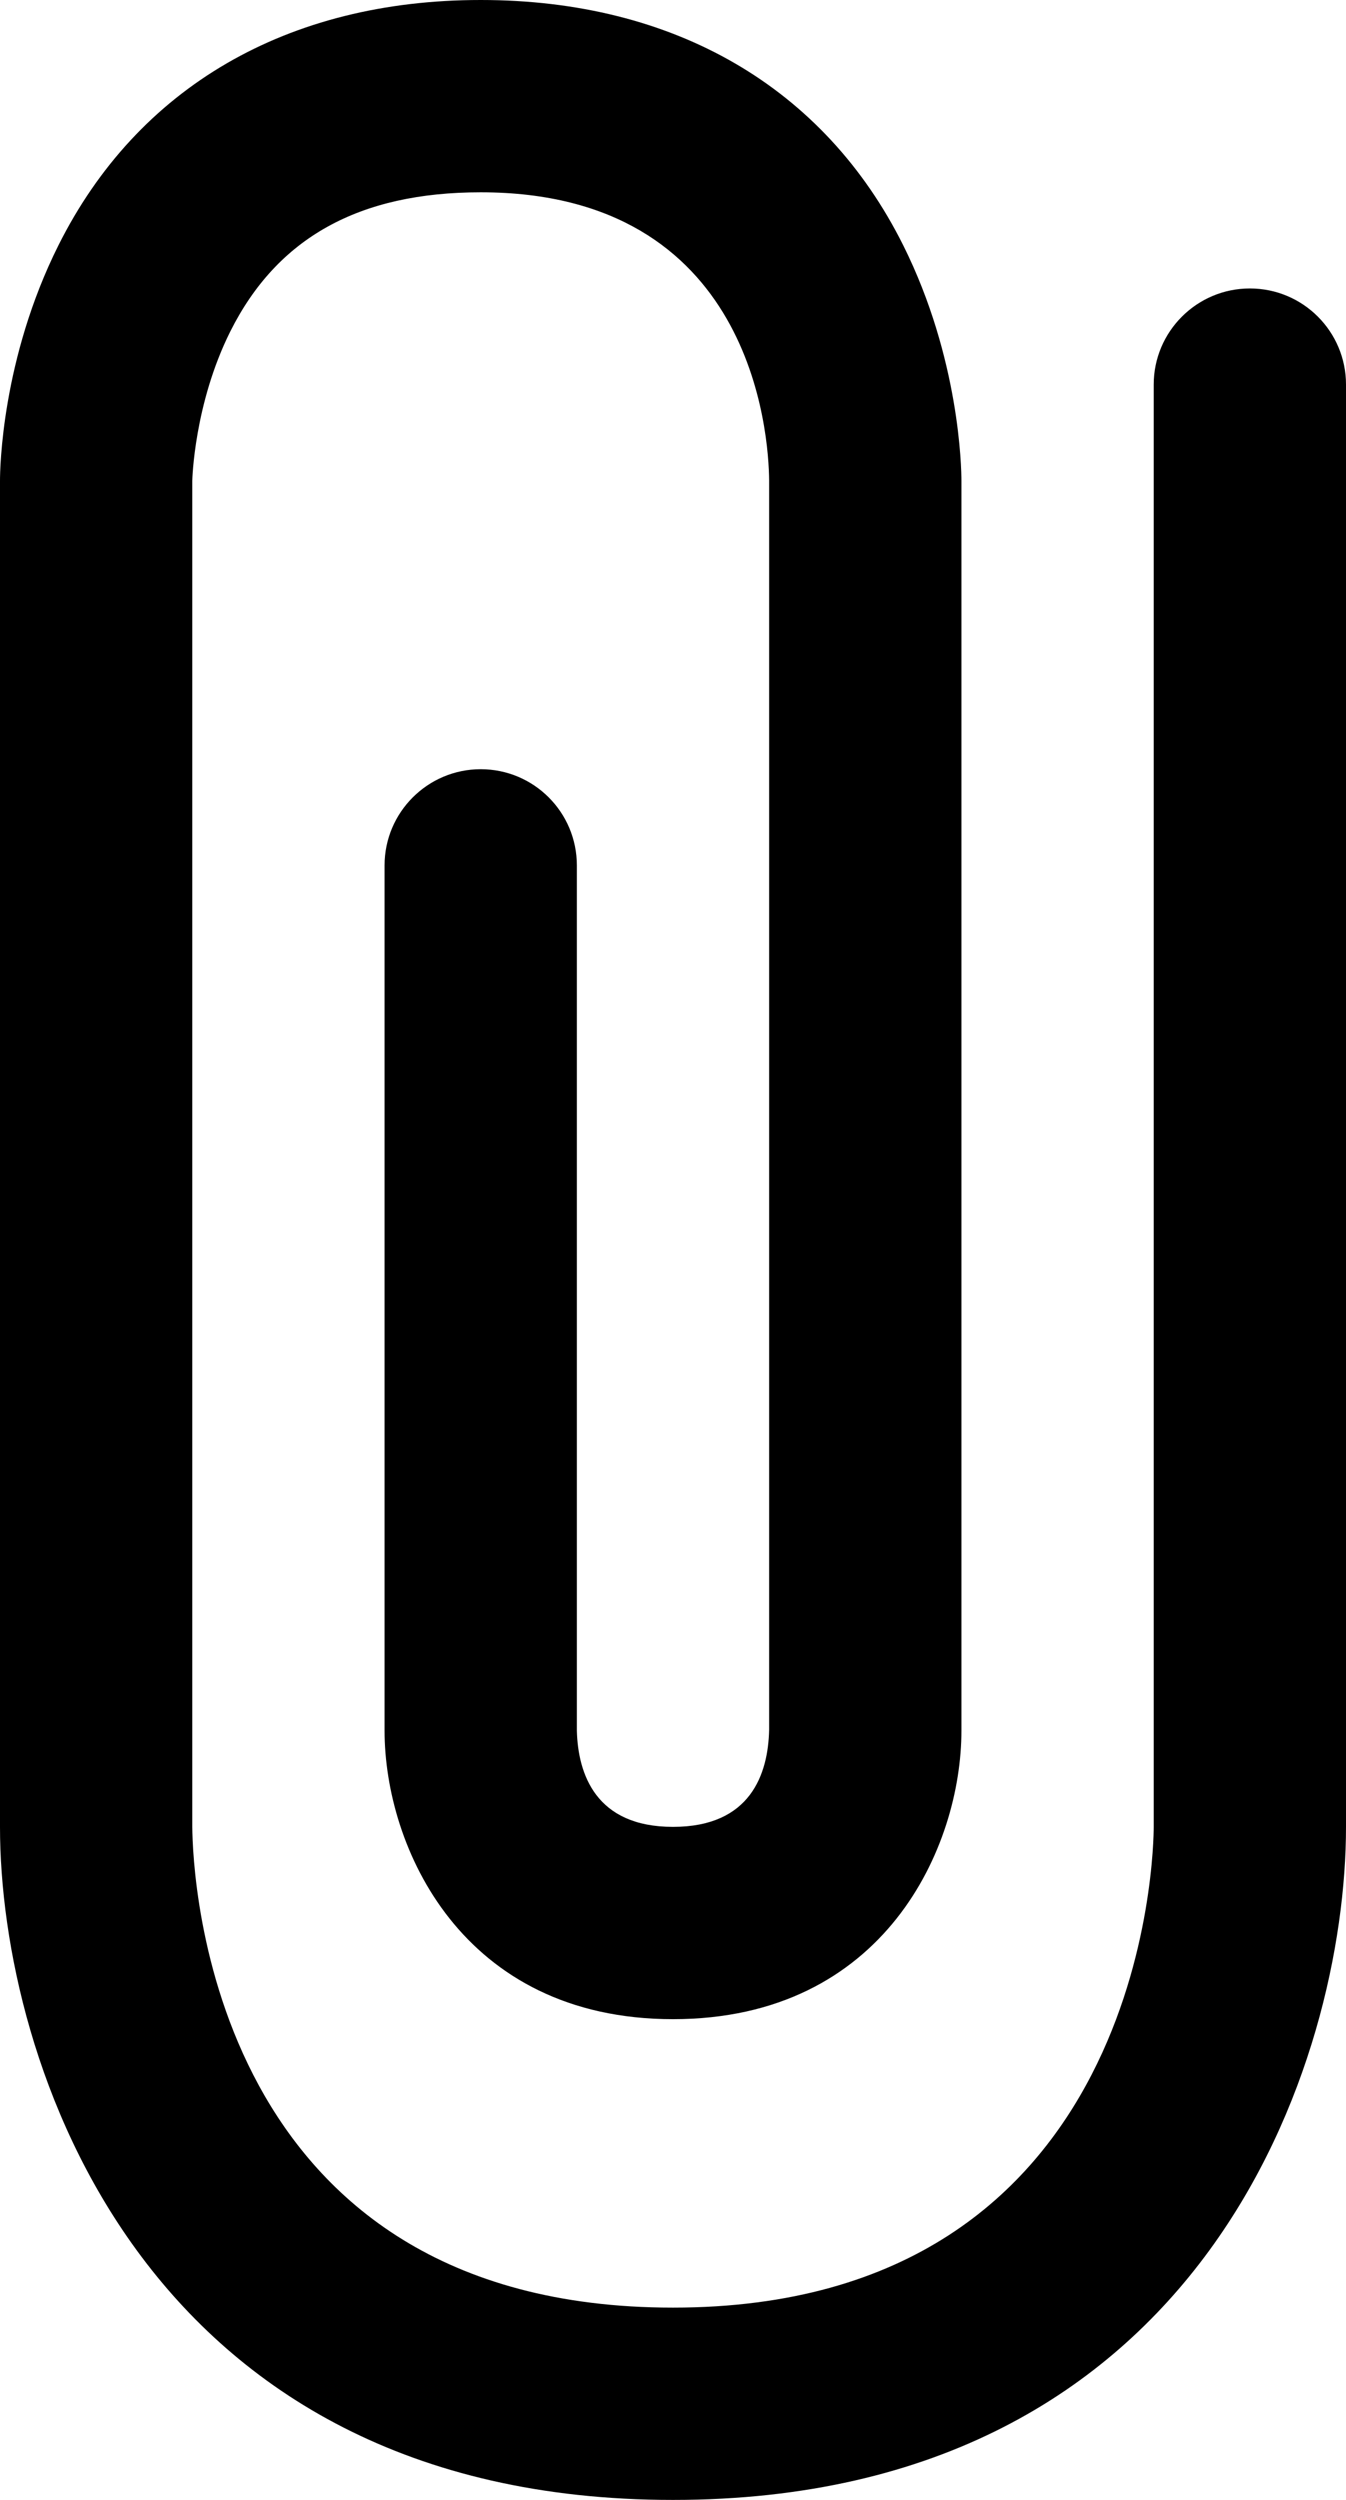 <?xml version="1.0" encoding="iso-8859-1"?>
<!-- Generator: Adobe Illustrator 16.0.4, SVG Export Plug-In . SVG Version: 6.00 Build 0)  -->
<!DOCTYPE svg PUBLIC "-//W3C//DTD SVG 1.1//EN" "http://www.w3.org/Graphics/SVG/1.1/DTD/svg11.dtd">
<svg version="1.1" id="Layer_1" xmlns="http://www.w3.org/2000/svg" xmlns:xlink="http://www.w3.org/1999/xlink" x="0px" y="0px"
	 width="14px" height="26px" viewBox="0 0 14 26" style="enable-background:new 0 0 14 26;" xml:space="preserve">
<g>
	<path d="M14,4v15c0,2.421-1.463,7-7,7c-5.534,0-7-4.58-7-7V5c0-0.126,0.018-1.269,0.607-2.447C1.43,0.906,2.99,0,5,0
		c2.012,0,3.574,0.906,4.395,2.552C9.982,3.729,10,4.872,10,5l0,0v13c0,1.207-0.797,3-3,3c-2.199,0-3-1.793-3-3V9
		c0-0.552,0.449-1,1-1c0.553,0,1,0.448,1,1v9c0.012,0.449,0.195,1,1,1c0.808,0,0.99-0.55,1-1.011V5C7.996,4.503,7.824,2,5,2
		C3.734,2,2.883,2.473,2.395,3.448C2.018,4.203,2,4.993,2,5v14c0.004,0.509,0.178,5,5,5c4.945,0,5-4.796,5-5V4c0-0.552,0.449-1,1-1
		C13.553,3,14,3.448,14,4L14,4z"/>
</g>
<g>
</g>
<g>
</g>
<g>
</g>
<g>
</g>
<g>
</g>
<g>
</g>
<g>
</g>
<g>
</g>
<g>
</g>
<g>
</g>
<g>
</g>
<g>
</g>
<g>
</g>
<g>
</g>
<g>
</g>
</svg>
